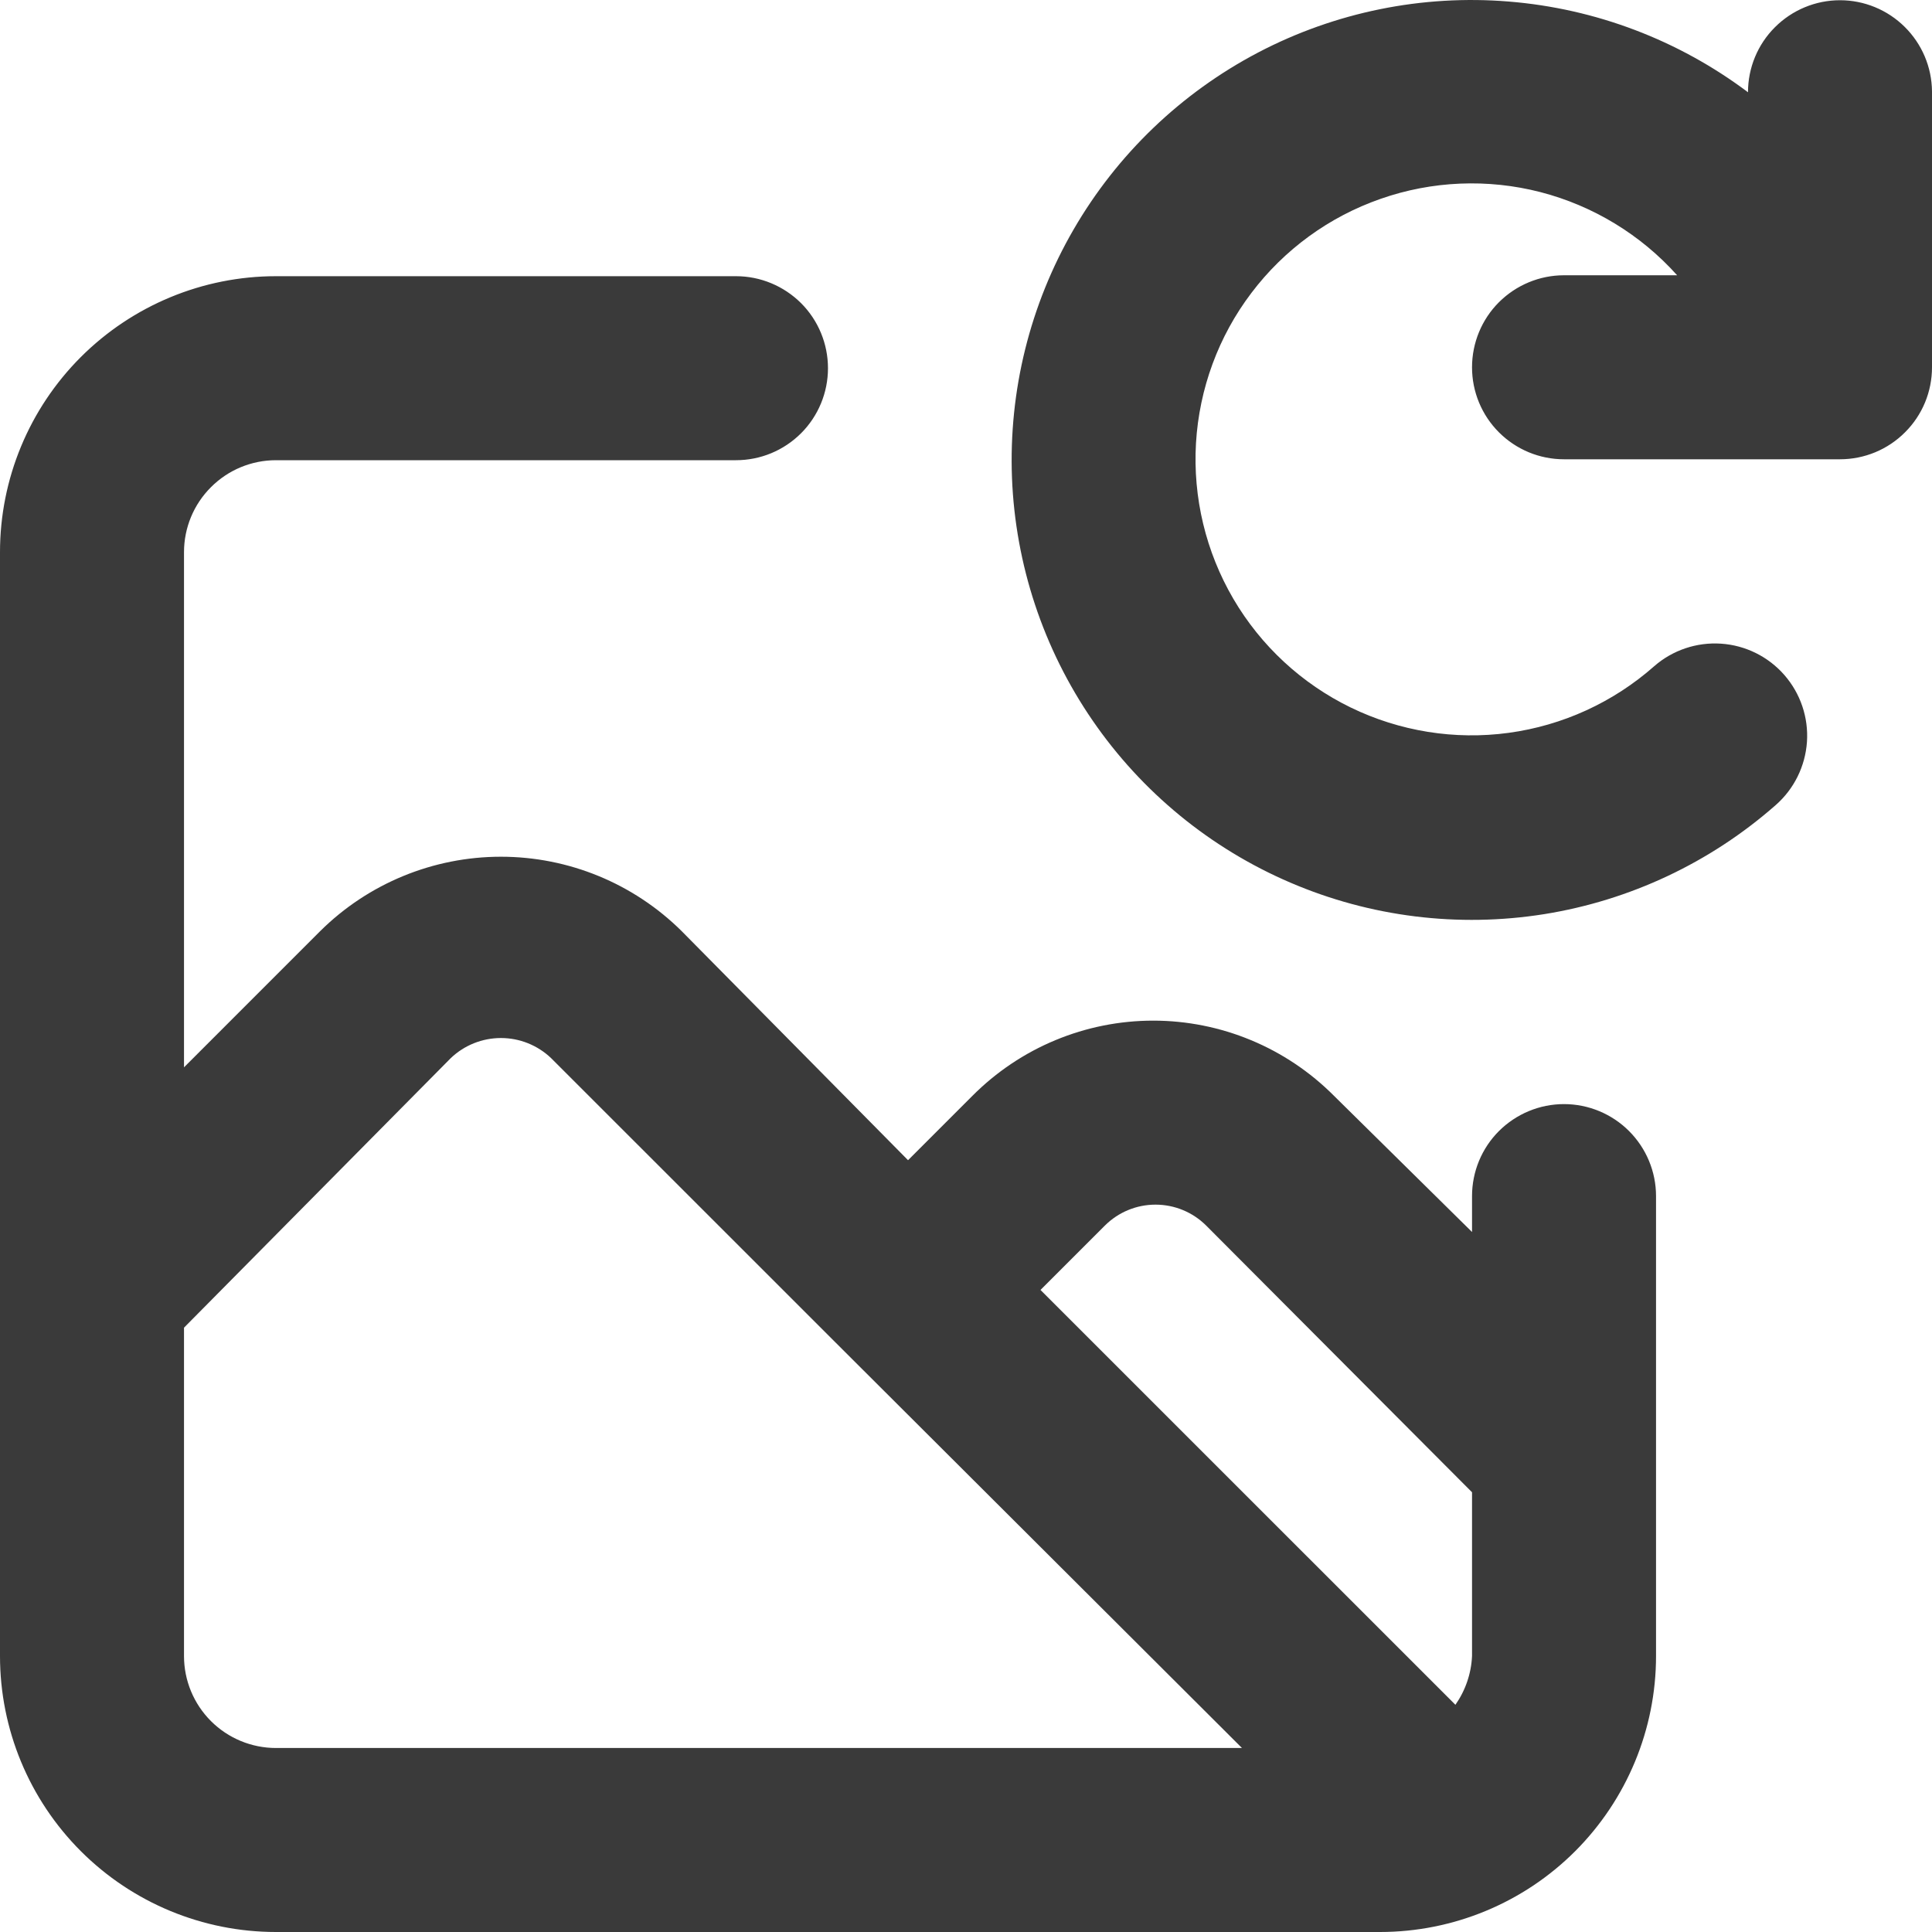 <svg width="25" height="25" viewBox="0 0 25 25" fill="none" xmlns="http://www.w3.org/2000/svg">
<path d="M23.809 0.003C23.494 0.003 23.191 0.129 22.968 0.352C22.744 0.575 22.619 0.878 22.619 1.194C21.719 0.518 20.646 0.111 19.524 0.02C18.403 -0.072 17.278 0.157 16.281 0.679C15.284 1.202 14.456 1.996 13.892 2.97C13.328 3.943 13.052 5.057 13.095 6.182C13.139 7.306 13.5 8.395 14.138 9.323C14.775 10.25 15.663 10.978 16.697 11.421C17.731 11.865 18.87 12.006 19.982 11.829C21.093 11.651 22.131 11.162 22.976 10.419C23.215 10.21 23.36 9.916 23.382 9.6C23.403 9.284 23.298 8.973 23.089 8.734C22.881 8.496 22.586 8.35 22.27 8.329C21.954 8.308 21.643 8.413 21.405 8.621C20.876 9.088 20.221 9.388 19.522 9.483C18.823 9.578 18.112 9.463 17.478 9.155C16.843 8.846 16.315 8.356 15.959 7.748C15.603 7.139 15.435 6.438 15.476 5.734C15.518 5.03 15.766 4.354 16.192 3.792C16.617 3.229 17.199 2.805 17.865 2.573C18.531 2.34 19.251 2.31 19.934 2.486C20.616 2.663 21.232 3.037 21.702 3.562H20.238C19.922 3.562 19.62 3.688 19.396 3.911C19.173 4.134 19.048 4.437 19.048 4.753C19.048 5.069 19.173 5.371 19.396 5.594C19.62 5.818 19.922 5.943 20.238 5.943H23.809C24.125 5.943 24.428 5.818 24.651 5.594C24.875 5.371 25 5.069 25 4.753V1.182C24.997 0.868 24.87 0.569 24.647 0.348C24.424 0.127 24.123 0.003 23.809 0.003ZM20.238 14.287C19.922 14.287 19.62 14.413 19.396 14.636C19.173 14.859 19.048 15.162 19.048 15.477V15.942L17.262 14.18C16.955 13.872 16.591 13.627 16.189 13.46C15.788 13.293 15.357 13.207 14.923 13.207C14.488 13.207 14.057 13.293 13.656 13.46C13.254 13.627 12.89 13.872 12.583 14.18L11.75 15.013L8.821 12.049C8.199 11.432 7.358 11.086 6.482 11.086C5.606 11.086 4.765 11.432 4.143 12.049L2.381 13.811V7.145C2.381 6.83 2.506 6.527 2.73 6.304C2.953 6.08 3.256 5.955 3.571 5.955H9.524C9.84 5.955 10.142 5.83 10.366 5.606C10.589 5.383 10.714 5.08 10.714 4.765C10.714 4.449 10.589 4.146 10.366 3.923C10.142 3.7 9.84 3.574 9.524 3.574H3.571C2.624 3.574 1.716 3.951 1.046 4.62C0.376 5.29 0 6.198 0 7.145V21.429C0 22.376 0.376 23.284 1.046 23.954C1.716 24.624 2.624 25 3.571 25H17.857C18.804 25 19.713 24.624 20.383 23.954C21.052 23.284 21.429 22.376 21.429 21.429V15.477C21.429 15.162 21.303 14.859 21.08 14.636C20.857 14.413 20.554 14.287 20.238 14.287ZM3.571 22.619C3.256 22.619 2.953 22.494 2.73 22.271C2.506 22.047 2.381 21.745 2.381 21.429V17.18L5.833 13.692C6.008 13.525 6.241 13.432 6.482 13.432C6.724 13.432 6.956 13.525 7.131 13.692L10.905 17.465L16.071 22.619H3.571ZM19.048 21.429C19.038 21.655 18.963 21.874 18.833 22.06L13.464 16.692L14.298 15.858C14.472 15.685 14.707 15.588 14.952 15.588C15.198 15.588 15.433 15.685 15.607 15.858L19.048 19.31V21.429Z" fill="#3A3A3A"/>
</svg>
